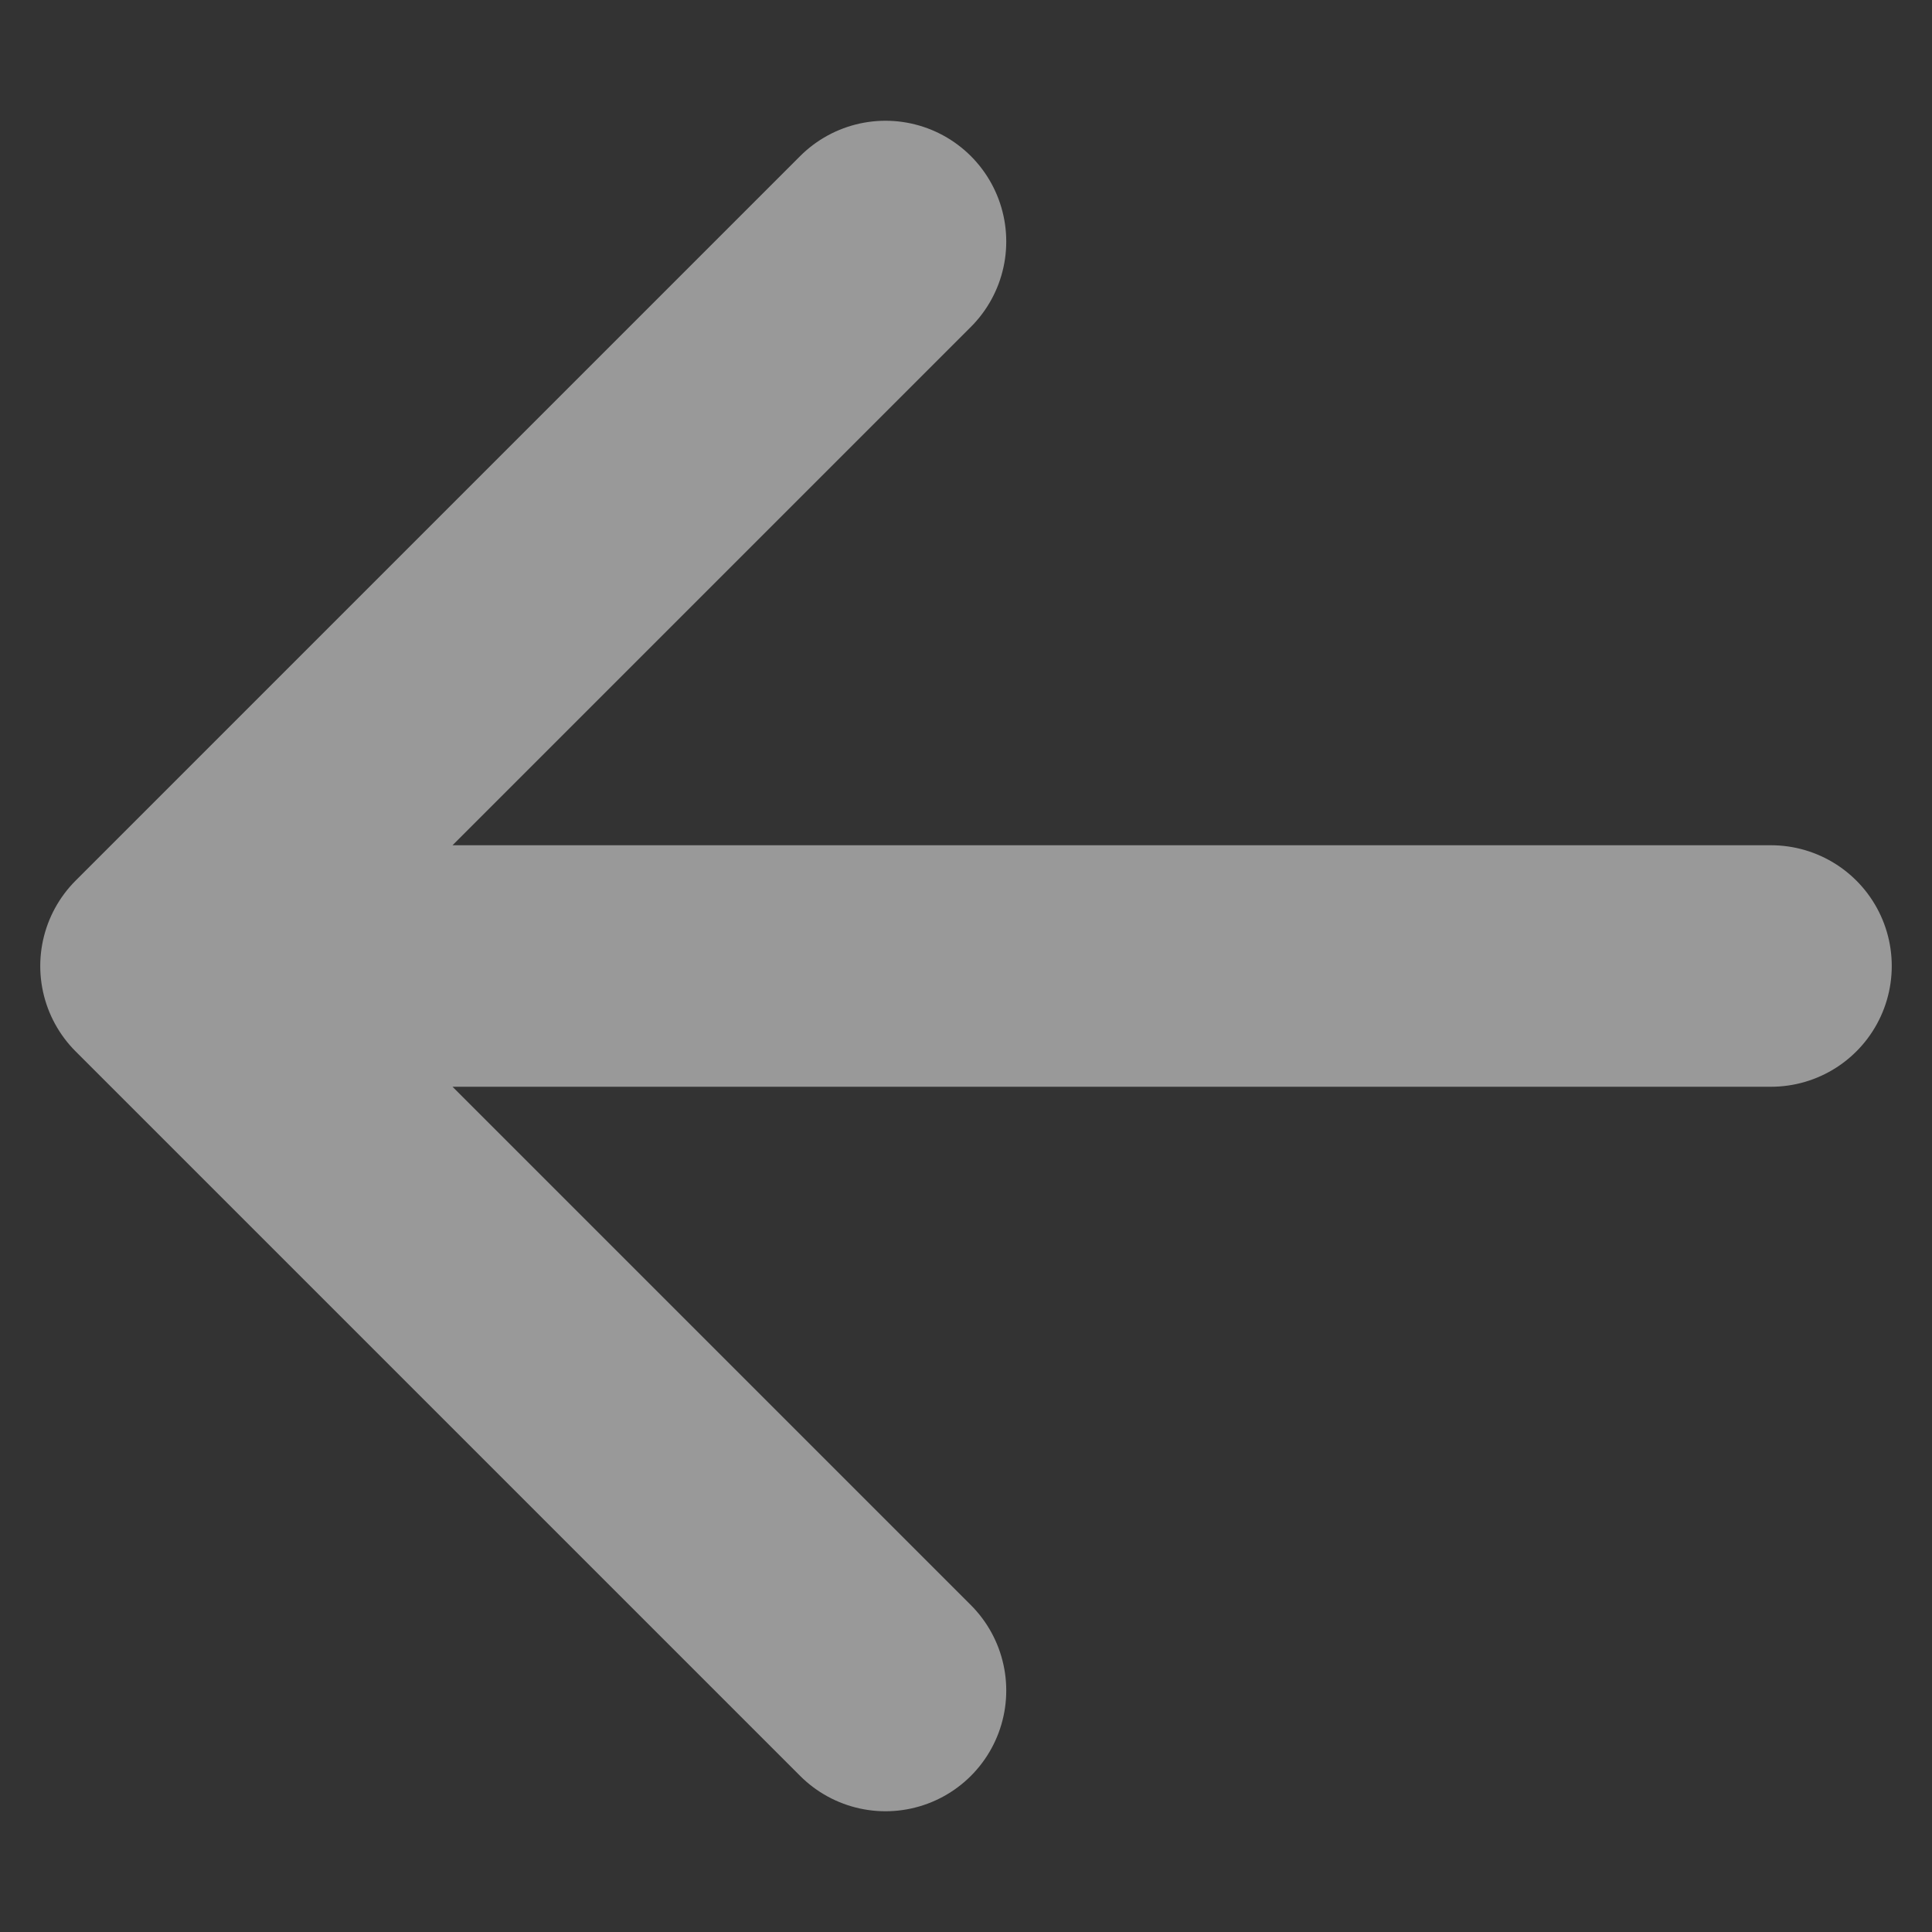 <svg width="24" height="24" viewBox="0 0 24 24" fill="none" xmlns="http://www.w3.org/2000/svg">
<rect x="0" y="0" width="24" height="24" fill="#333333" stroke="none"/>
<path opacity="0.5" d="M22 12H2M2 12L11 3M2 12L11 21" stroke="white" stroke-width="3" stroke-linecap="round" stroke-linejoin="round"/>
</svg>
